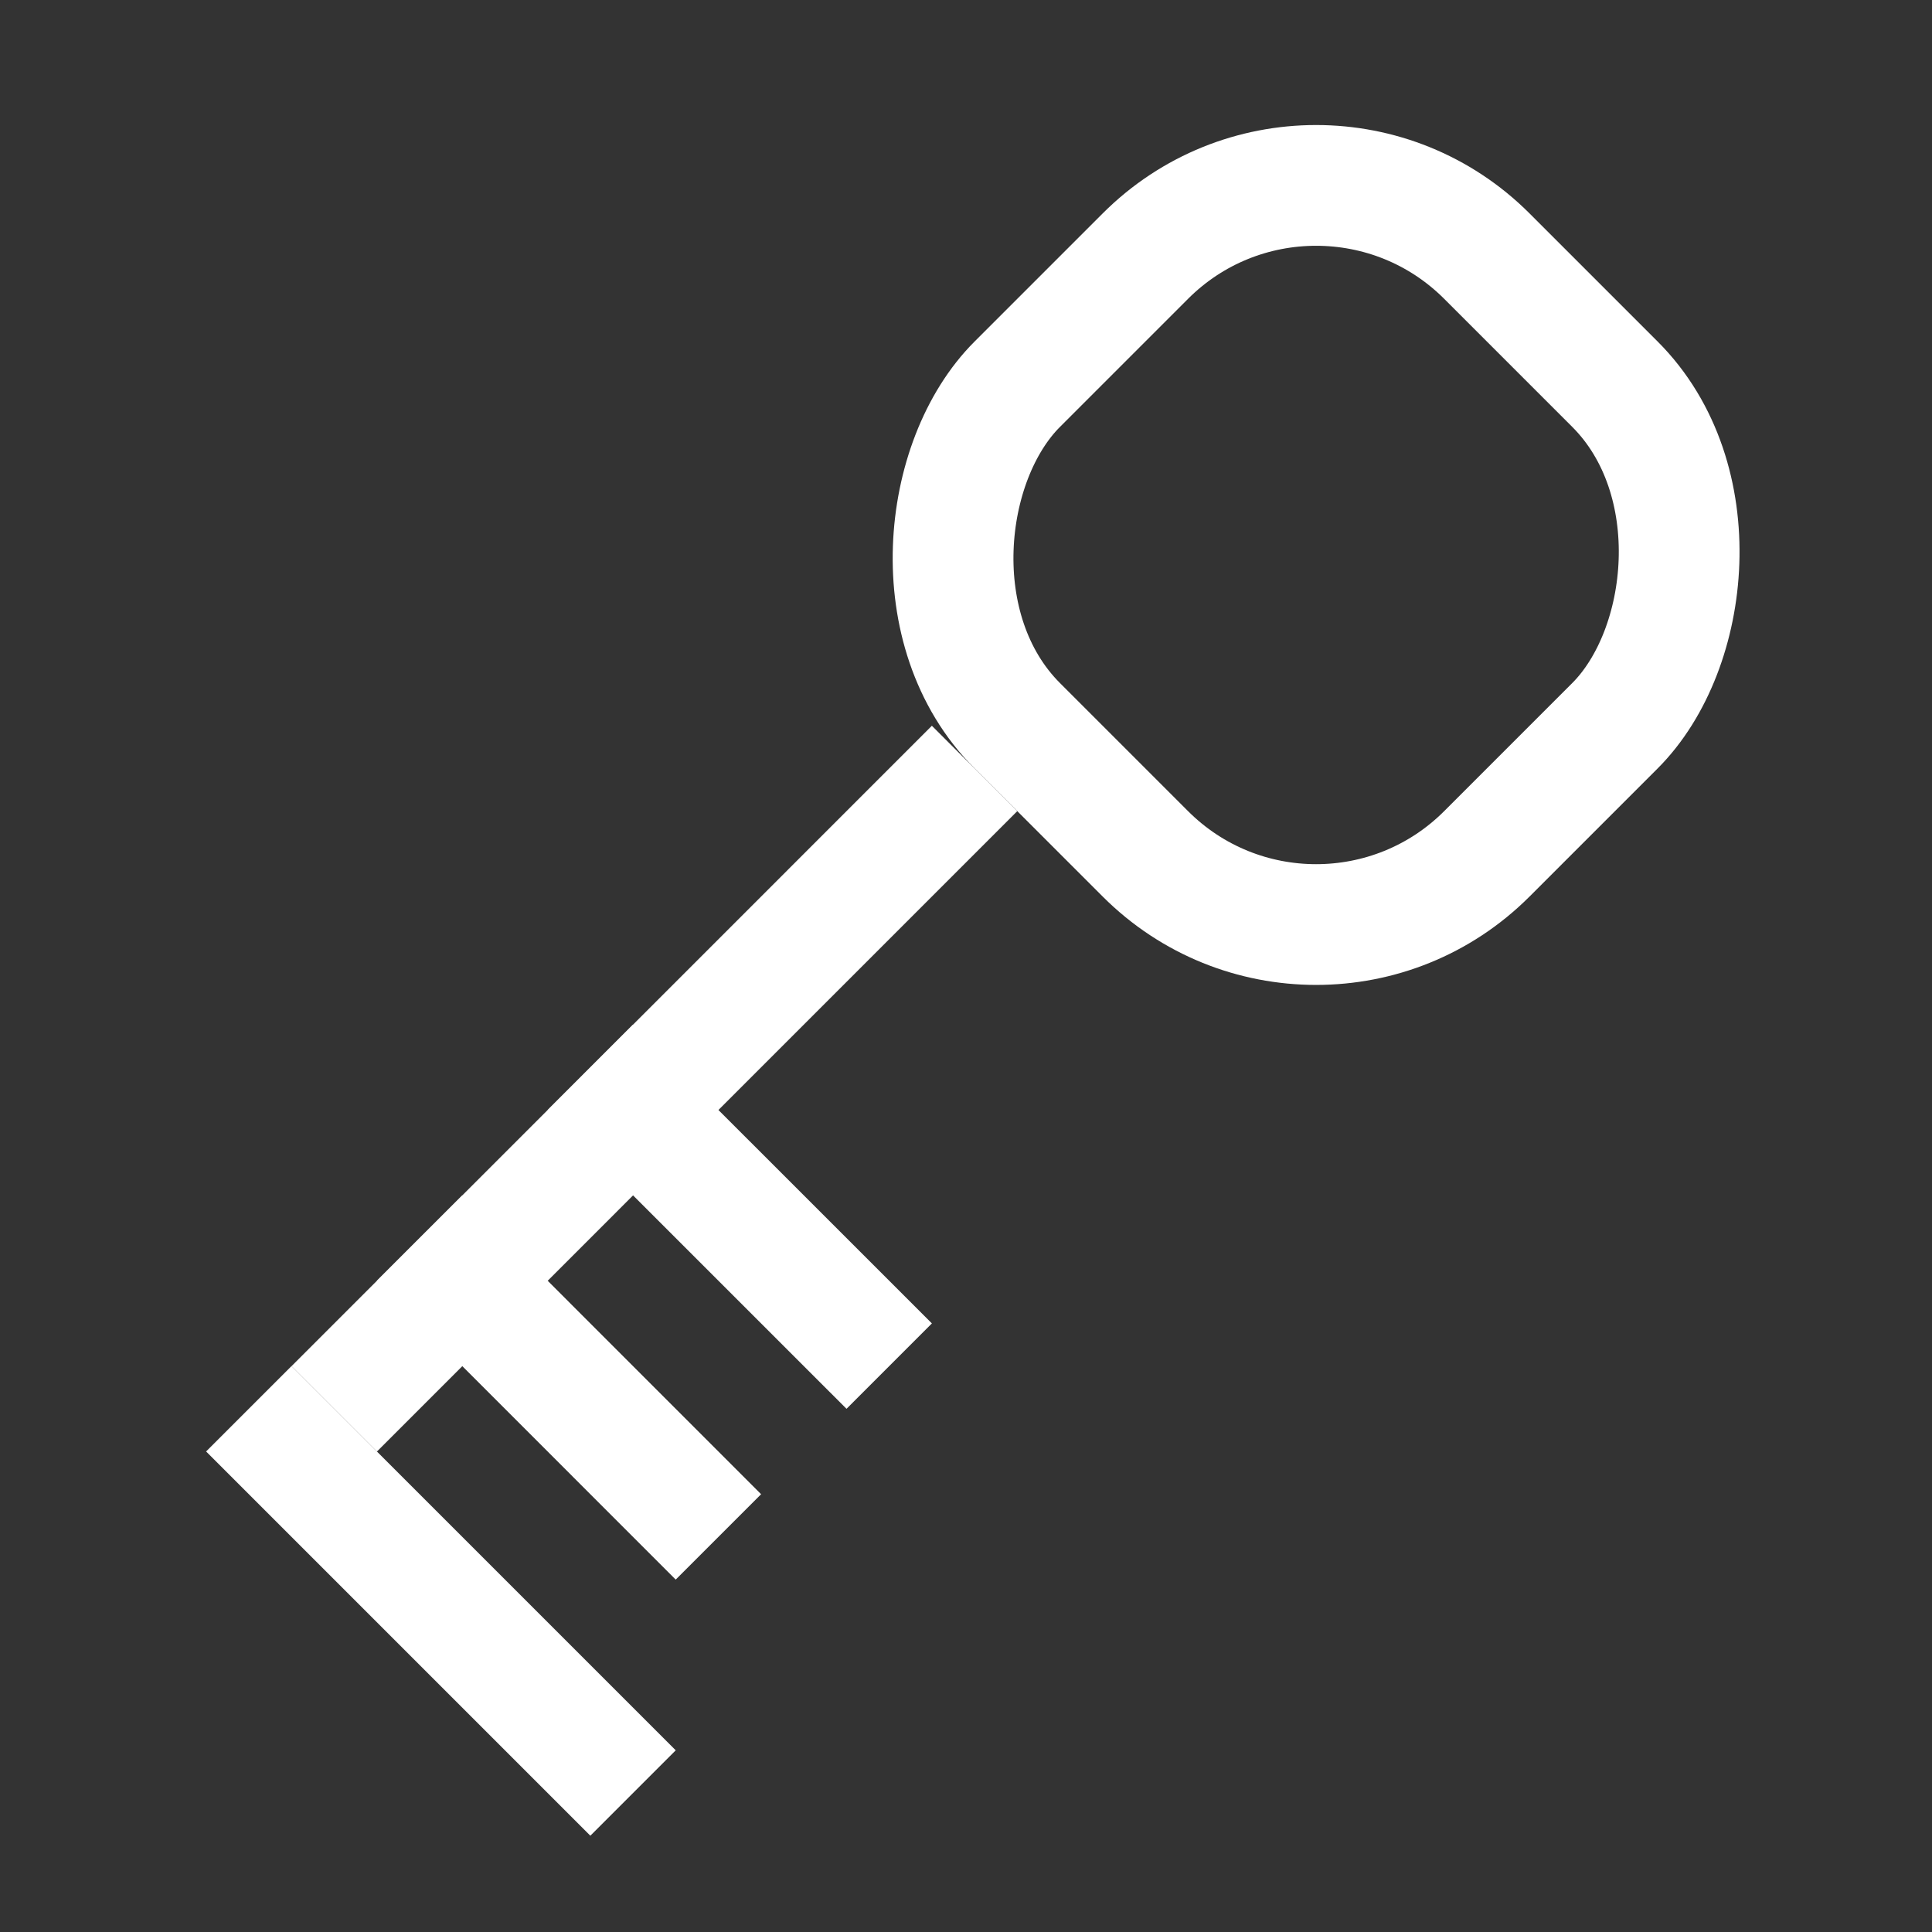 <svg width="32" height="32" viewBox="0 0 32 32" fill="none" xmlns="http://www.w3.org/2000/svg">
<rect x="0" y="0" width="32" height="32" fill="#333333" stroke="none"/>
<rect x="21.799" y="1.414" width="11" height="11" rx="4" transform="rotate(45 21.799 1.414)" stroke="white" stroke-width="2"/>
<line x1="16.142" y1="12.728" x2="5.536" y2="23.335" stroke="white" stroke-width="2"/>
<line x1="10.485" y1="29.698" x2="4.121" y2="23.334" stroke="white" stroke-width="2"/>
<line x1="11.899" y1="25.456" x2="6.95" y2="20.506" stroke="white" stroke-width="2"/>
<line x1="14.728" y1="22.627" x2="9.778" y2="17.678" stroke="white" stroke-width="2"/>
</svg>
